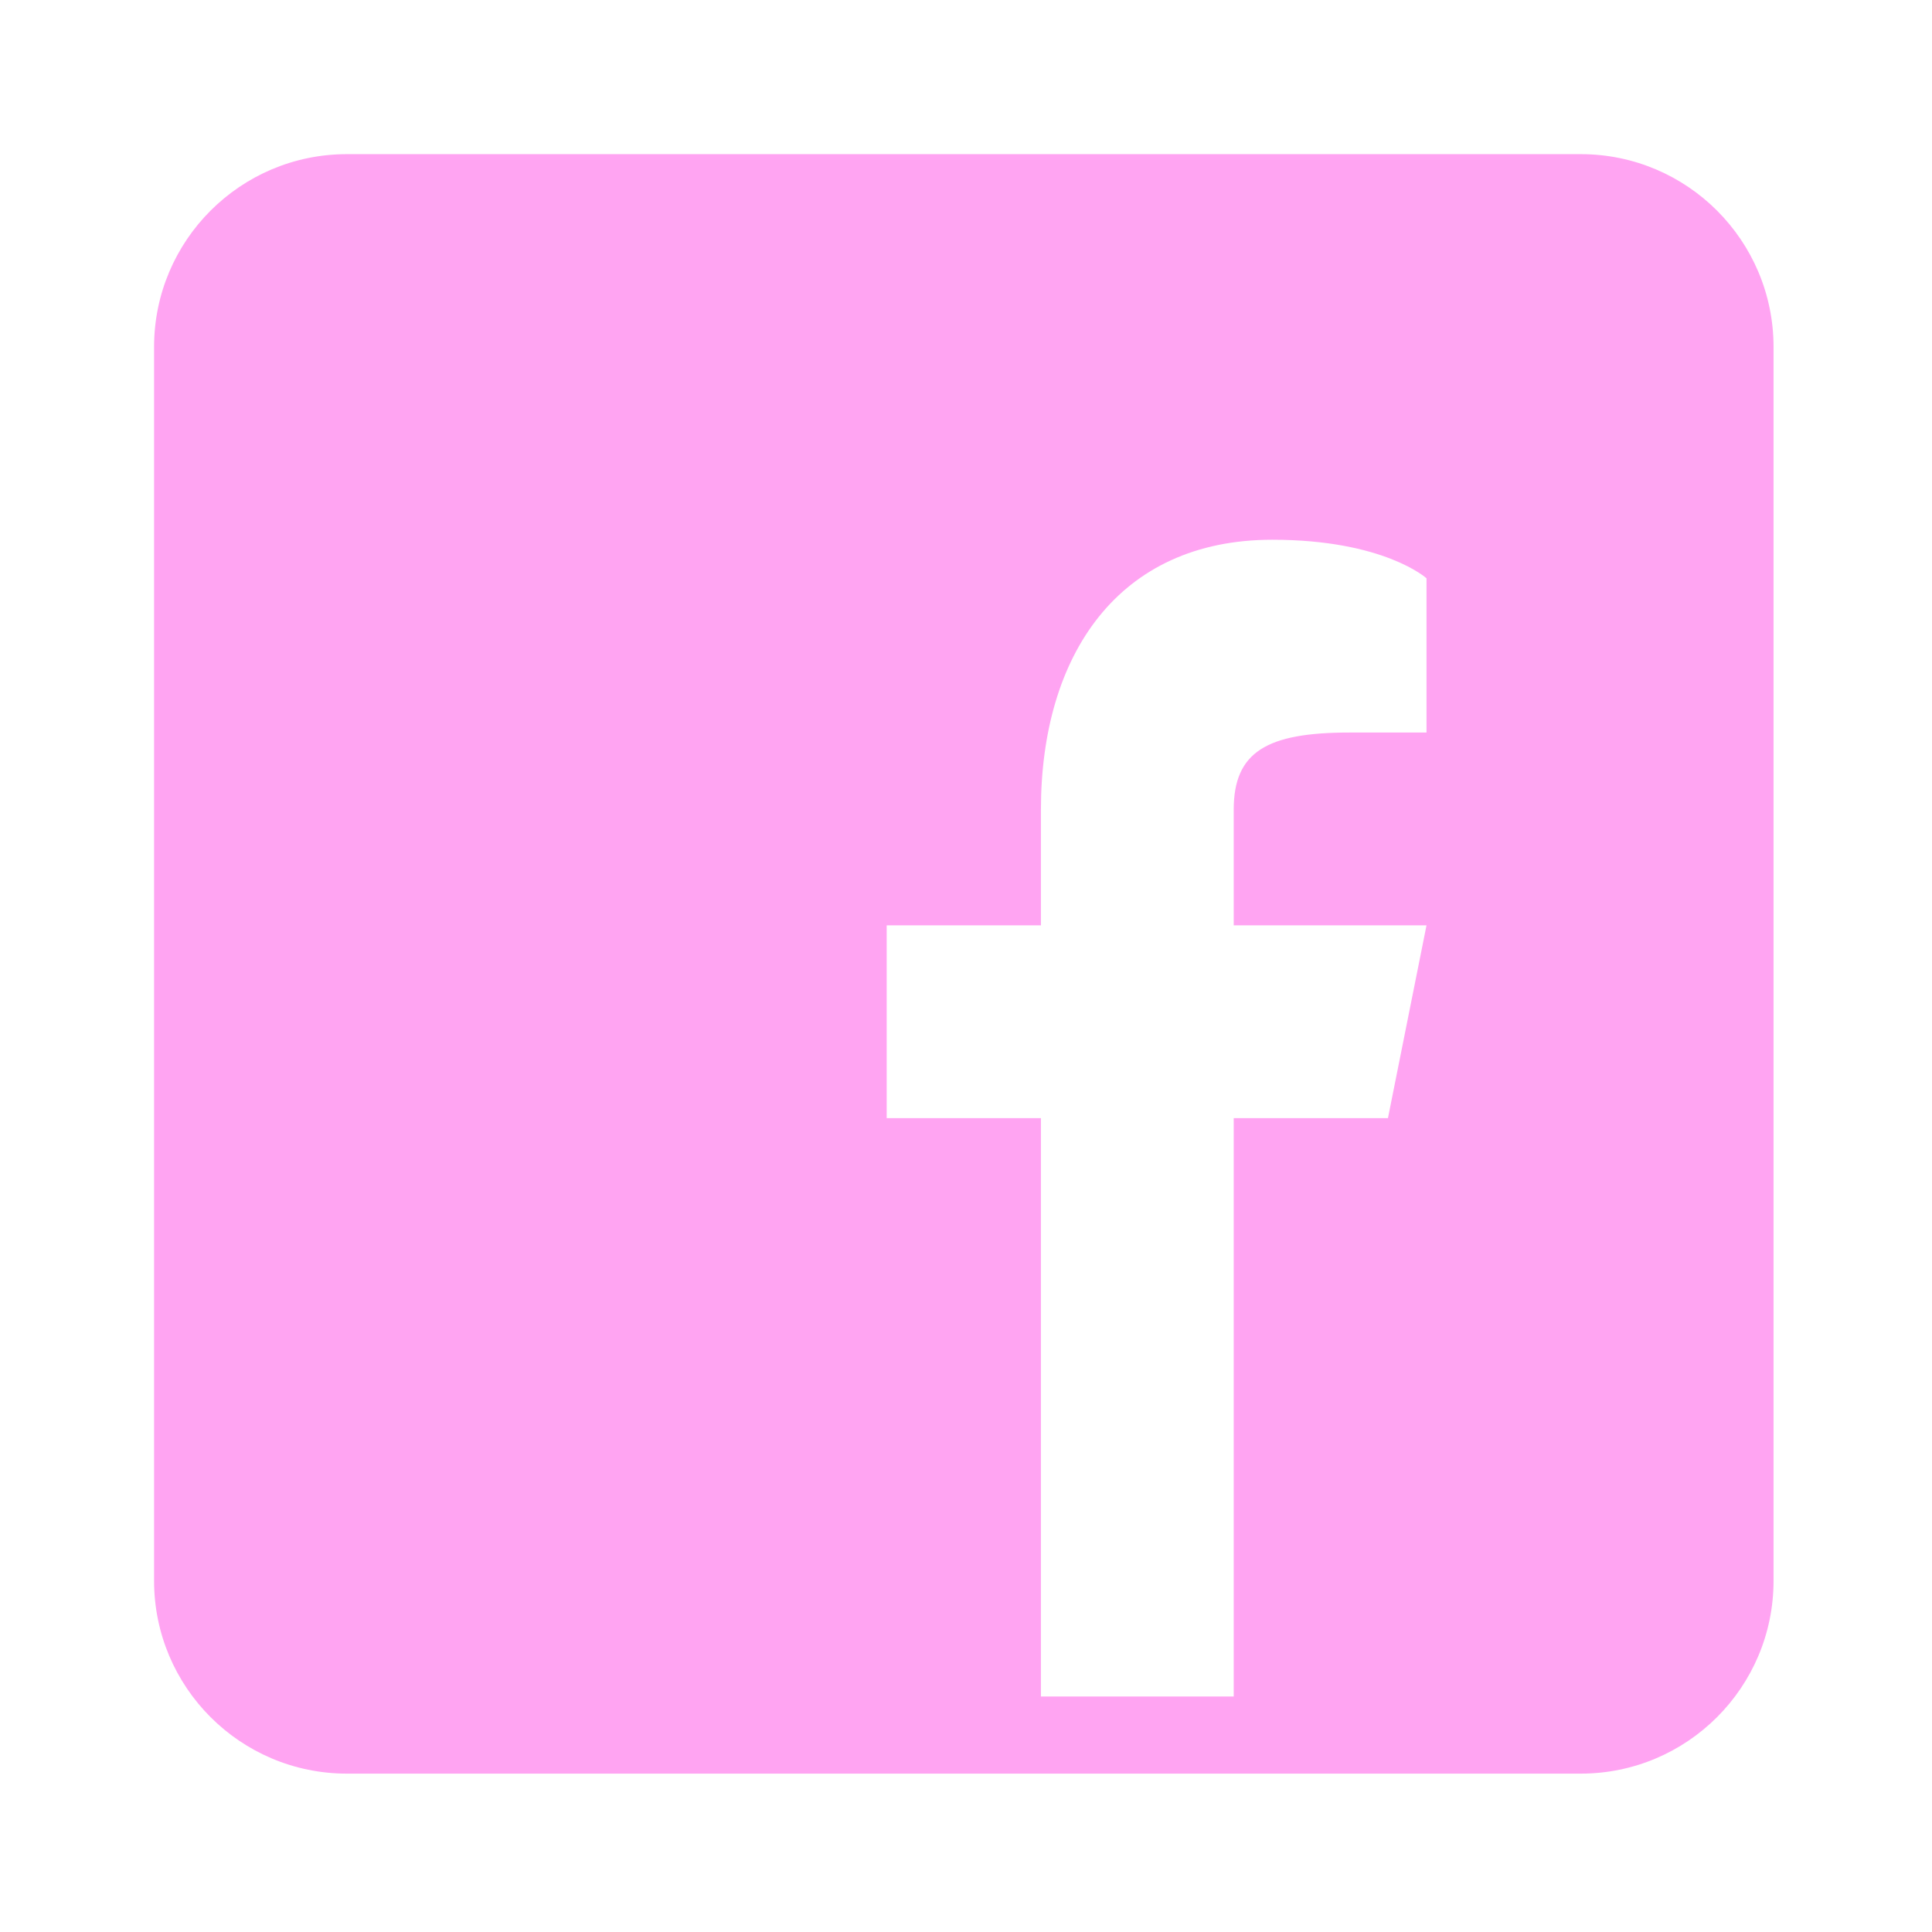 <?xml version="1.0" encoding="UTF-8" standalone="no"?>
<!DOCTYPE svg PUBLIC "-//W3C//DTD SVG 1.1//EN" "http://www.w3.org/Graphics/SVG/1.1/DTD/svg11.dtd">
<svg width="100%" height="100%" viewBox="0 0 119 119" version="1.1" xmlns="http://www.w3.org/2000/svg" xmlns:xlink="http://www.w3.org/1999/xlink" xml:space="preserve" xmlns:serif="http://www.serif.com/" style="fill-rule:evenodd;clip-rule:evenodd;stroke-linejoin:round;stroke-miterlimit:2;">
    <g transform="matrix(1,0,0,1,-2450.71,-781.348)">
        <g transform="matrix(1,0,0,1,-0.285,0)">
            <g id="icons8-facebook.svg" transform="matrix(2.375,0,0,2.375,2510.36,840.718)">
                <g transform="matrix(1,0,0,1,-25,-25)">
                    <path d="M41,4L9,4C6.24,4 4,6.24 4,9L4,41C4,43.76 6.24,46 9,46L41,46C43.76,46 46,43.76 46,41L46,9C46,6.24 43.76,4 41,4ZM37,19L35,19C32.86,19 32,19.5 32,21L32,24L37,24L36,29L32,29L32,44L27,44L27,29L23,29L23,24L27,24L27,21C27,17 29,14 33,14C35.9,14 37,15 37,15L37,19Z" style="fill:rgb(255,164,242);fill-rule:nonzero;"/>
                </g>
            </g>
        </g>
    </g>
</svg>
